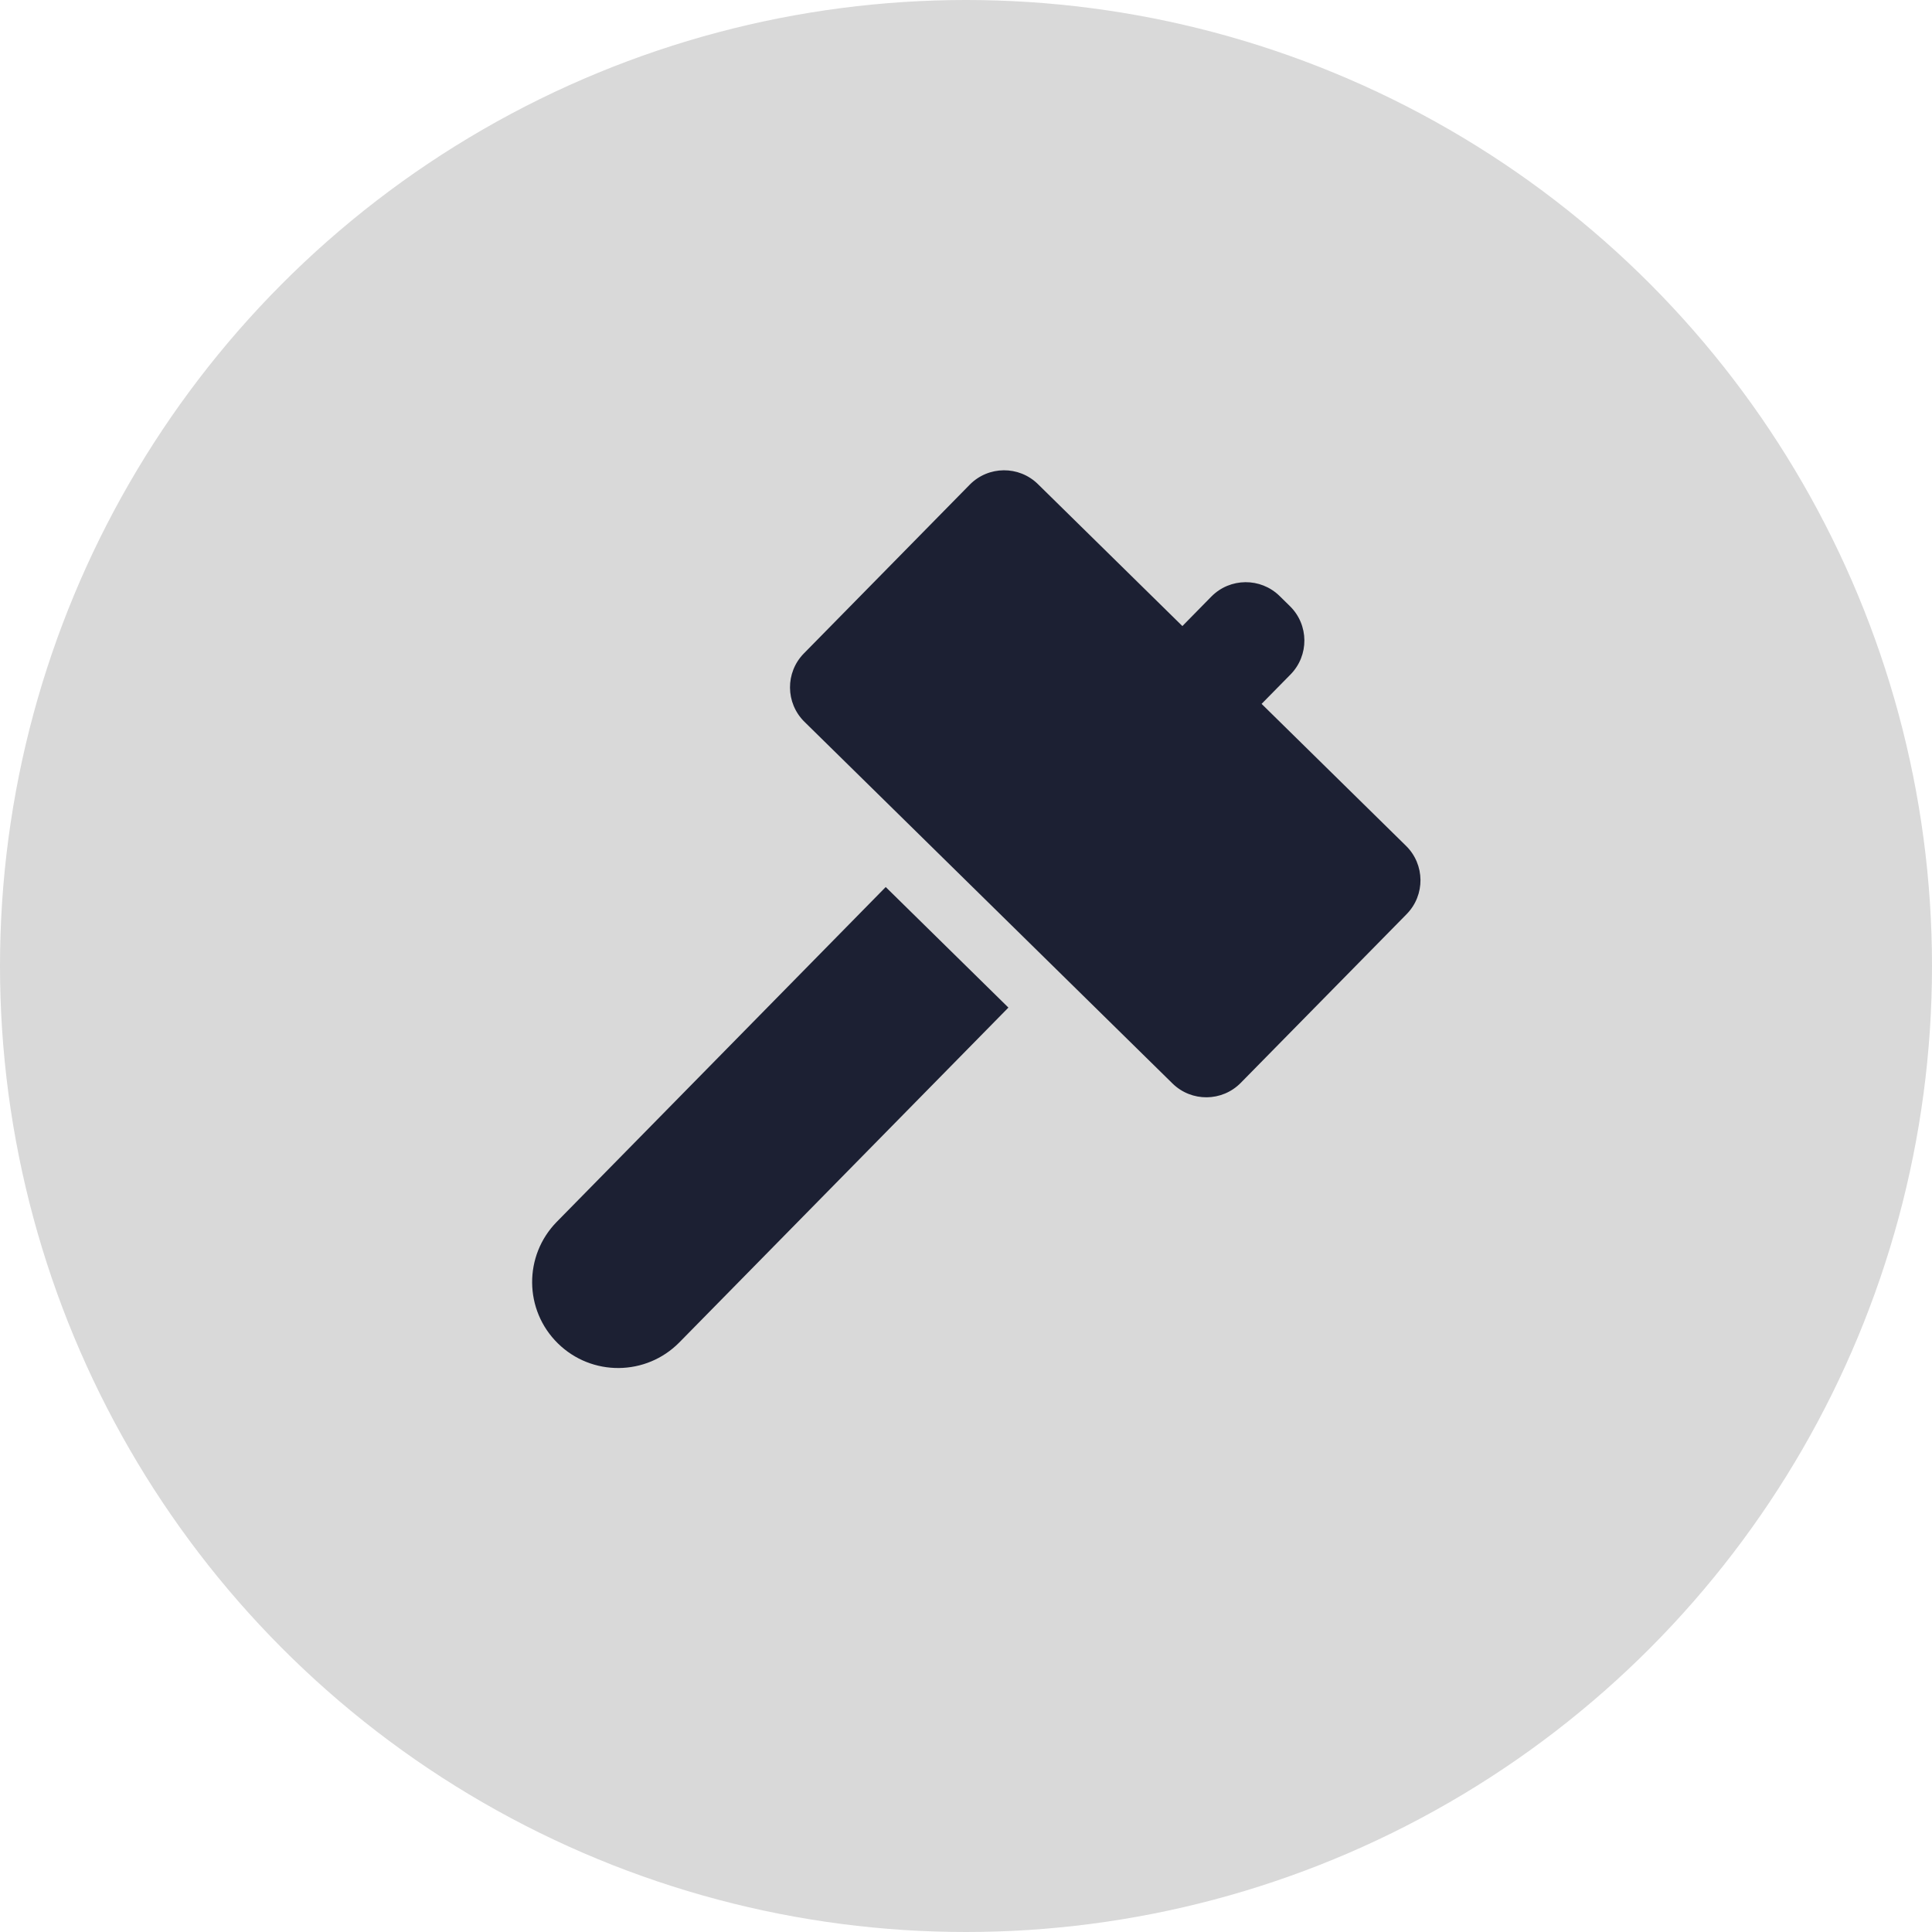 <svg width="40" height="40" viewBox="0 0 40 40" fill="none" xmlns="http://www.w3.org/2000/svg">
<circle cx="20" cy="20" r="20" fill="#D9D9D9"/>
<path fill-rule="evenodd" clip-rule="evenodd" d="M25.079 12.352C25.466 11.959 26.099 11.953 26.493 12.34L26.707 12.55C27.101 12.937 27.106 13.57 26.719 13.964L26.12 14.573L29.11 17.512C29.504 17.899 29.51 18.532 29.123 18.926L25.689 22.419C25.302 22.813 24.669 22.819 24.275 22.432L16.655 14.944C16.261 14.556 16.256 13.923 16.643 13.529L20.076 10.036C20.463 9.642 21.096 9.636 21.49 10.024L24.48 12.962L25.079 12.352ZM20.878 20.861L18.338 18.365L11.528 25.296C10.839 25.997 10.848 27.124 11.55 27.813C12.251 28.502 13.378 28.492 14.067 27.791L20.878 20.861Z" fill="#1C2033"/>
</svg>